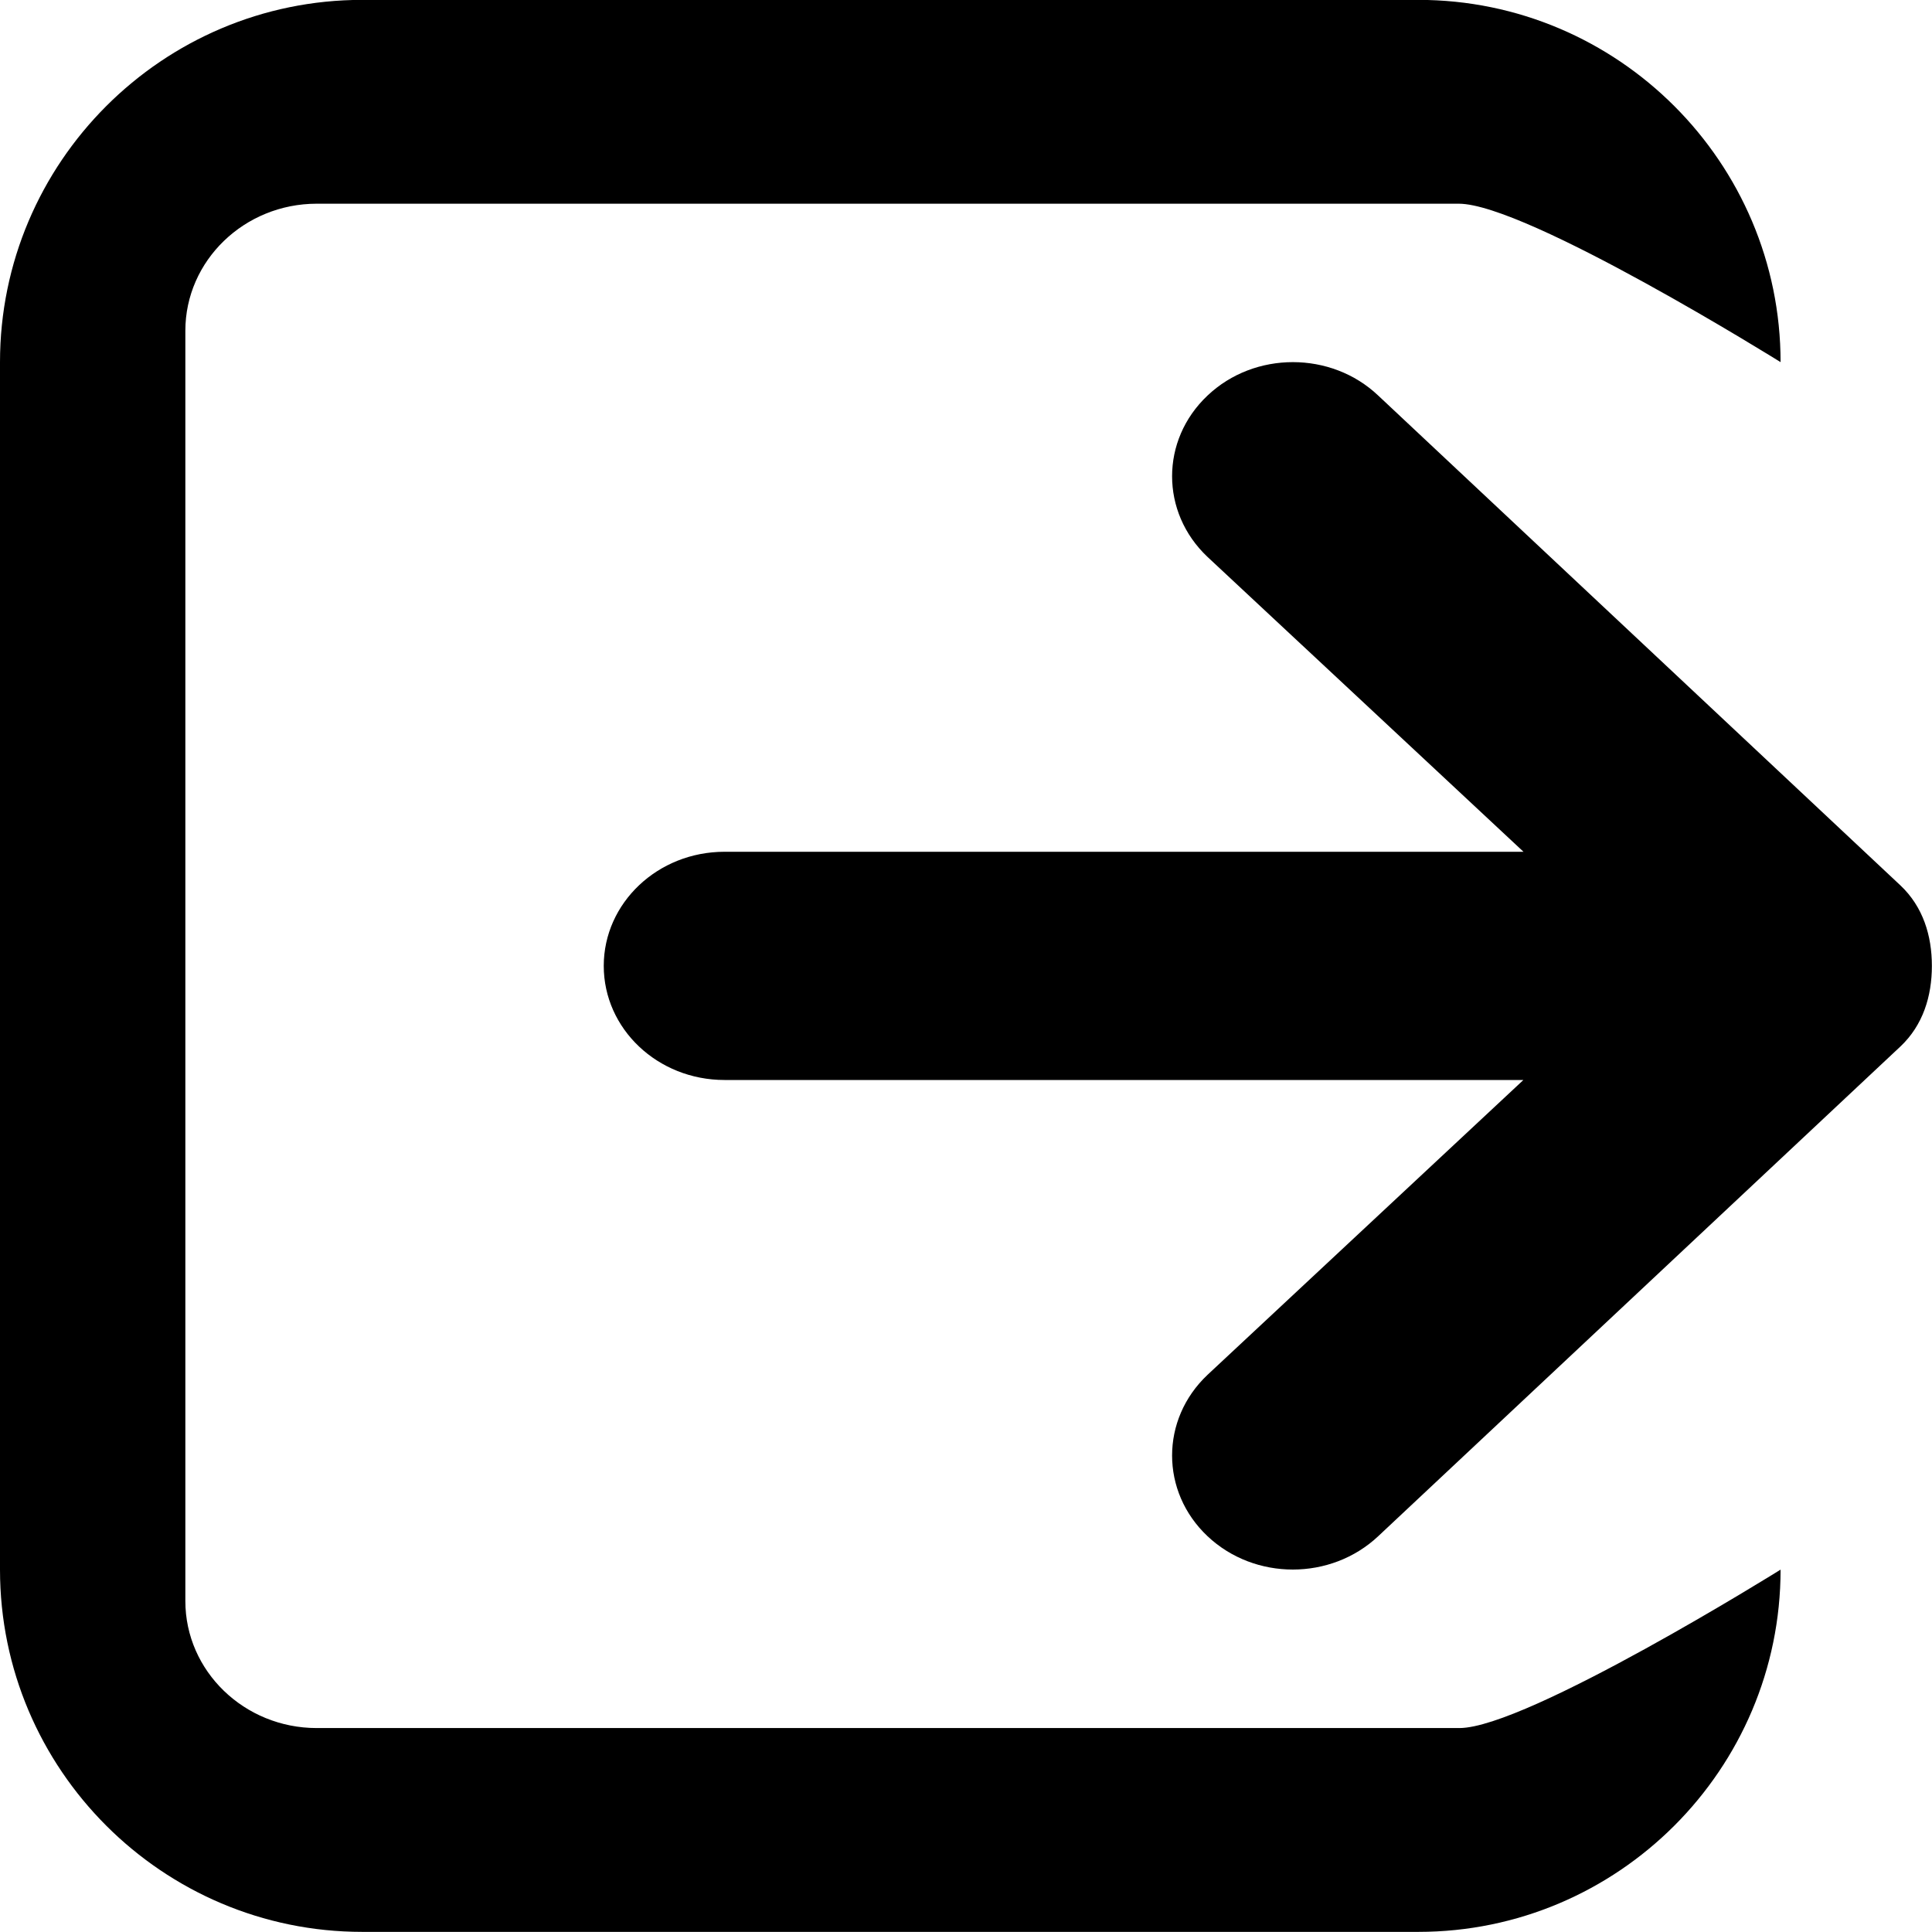 <?xml version="1.0" encoding="utf-8"?>
<!-- Generator: Adobe Illustrator 15.0.0, SVG Export Plug-In  -->
<!DOCTYPE svg PUBLIC "-//W3C//DTD SVG 1.1//EN" "http://www.w3.org/Graphics/SVG/1.1/DTD/svg11.dtd">
<svg version="1.1"
	 xmlns="http://www.w3.org/2000/svg" xmlns:xlink="http://www.w3.org/1999/xlink" xmlns:a="http://ns.adobe.com/AdobeSVGViewerExtensions/3.0/"
	 x="0px" y="0px" width="16px" height="16px" viewBox="0 0.001 16 16" enable-background="new 0 0.001 16 16" xml:space="preserve">
<defs>
</defs>
<path d="M12.086,14.312H2.623c-0.6,0-1.088-0.472-1.088-1.052V2.74c0-0.58,0.488-1.052,1.088-1.052h9.457
	C12.641,1.687,14.746,3,14.746,3c0-1.654-1.346-3-3-3H3C1.346,0,0,1.346,0,3v10c0,1.654,1.346,3,3,3h8.746c1.654,0,3-1.346,3-3
	C14.746,13,12.643,14.312,12.086,14.312z"/>
<polygon fill="#333333" points="12.746,7.828 12.746,8.172 12.918,8 "/>
<path d="M15.999,8c0,0.25-0.073,0.491-0.261,0.668l-4.324,4.055c-0.391,0.368-1.023,0.369-1.414,0c-0.391-0.369-0.391-0.967,0-1.336
	l2.616-2.442H6C5.447,8.945,5,8.522,5,8c0-0.521,0.447-0.945,1-0.945h6.617L10,4.613c-0.391-0.369-0.391-0.967,0-1.336
	C10.195,3.092,10.451,3,10.707,3s0.512,0.092,0.707,0.277l4.324,4.056C15.926,7.51,15.999,7.75,15.999,8z"/>
<rect display="none" opacity="0.2" fill="#E94E47" width="16" height="16"/>
</svg>

